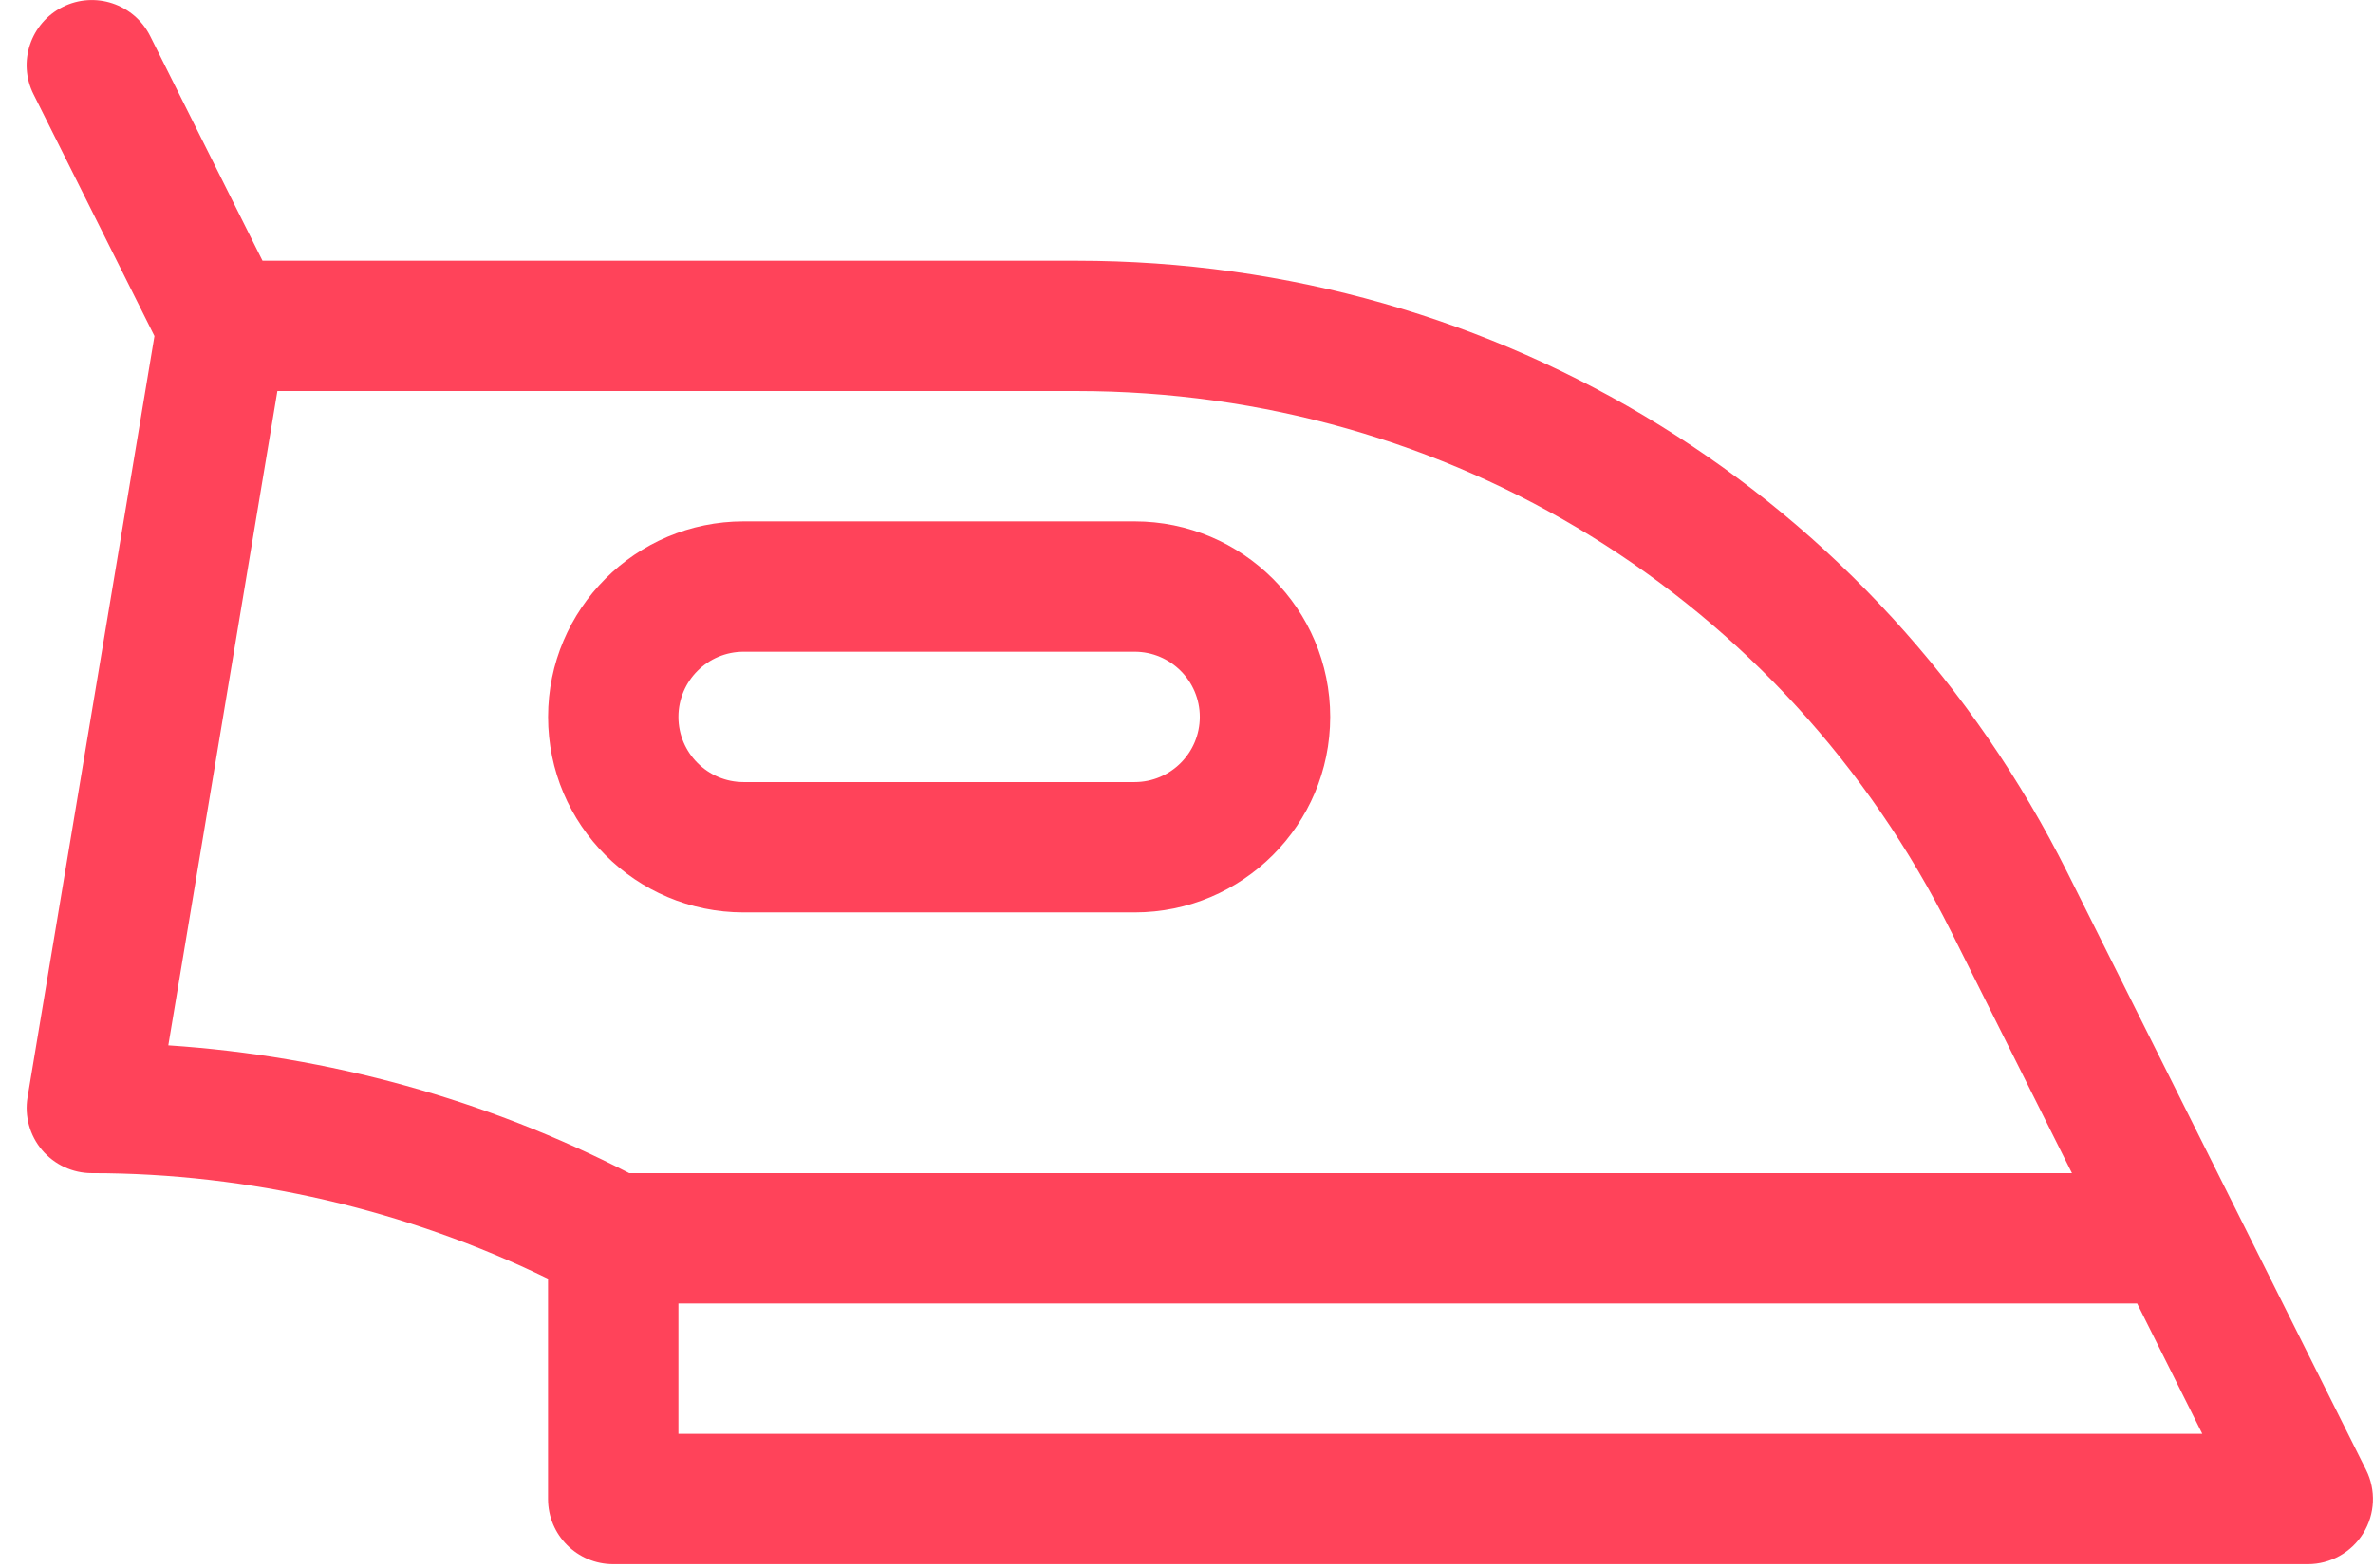 <?xml version="1.0" encoding="UTF-8"?>
<svg width="56px" height="37px" viewBox="0 0 56 37" version="1.1" xmlns="http://www.w3.org/2000/svg" xmlns:xlink="http://www.w3.org/1999/xlink">
    <!-- Generator: Sketch 45.1 (43504) - http://www.bohemiancoding.com/sketch -->
    <title>Group 3</title>
    <desc>Created with Sketch.</desc>
    <defs></defs>
    <g id="Symbols" stroke="none" stroke-width="1" fill="none" fill-rule="evenodd">
        <g id="teamdynamics_desktop" transform="translate(-304, -30)" fill-rule="nonzero" fill="#FF435A">
            <g id="Group-3" transform="translate(332, 48.5) scale(-1, 1) translate(-332, -48.5) translate(304, 30)">
                <path d="M54.52,0.164 C53.761,-0.216 52.836,0.092 52.456,0.851 L49.805,6.153 L30.591,6.153 C20.623,6.153 11.66,11.692 7.205,20.606 L0.164,34.689 C-0.074,35.165 -0.05,35.732 0.231,36.186 C0.51,36.638 1.005,36.914 1.538,36.914 L41.528,36.914 C42.379,36.914 43.067,36.227 43.067,35.376 L43.067,30.178 C46.412,28.551 50.11,27.686 53.833,27.686 C54.285,27.686 54.715,27.486 55.006,27.143 C55.299,26.797 55.424,26.342 55.35,25.896 L52.355,7.931 L55.208,2.226 C55.59,1.467 55.28,0.544 54.52,0.164 L54.52,0.164 Z M39.99,33.838 L4.028,33.838 L5.566,30.762 L39.99,30.762 L39.99,33.838 Z M41.151,27.686 L7.104,27.686 L9.957,21.983 C13.888,14.114 21.795,9.229 30.591,9.229 L49.454,9.229 L52.028,24.67 C48.243,24.92 44.523,25.948 41.151,27.686 L41.151,27.686 Z" id="Shape"></path>
                <path d="M38.452,12.305 L29.224,12.305 C26.679,12.305 24.609,14.374 24.609,16.919 C24.609,19.464 26.679,21.533 29.224,21.533 L38.452,21.533 C40.997,21.533 43.066,19.464 43.066,16.919 C43.066,14.374 40.997,12.305 38.452,12.305 Z M38.452,18.457 L29.224,18.457 C28.375,18.457 27.686,17.767 27.686,16.919 C27.686,16.071 28.375,15.381 29.224,15.381 L38.452,15.381 C39.3,15.381 39.99,16.071 39.99,16.919 C39.99,17.767 39.3,18.457 38.452,18.457 Z" id="Shape"></path>
            </g>
        </g>
    </g>
</svg>